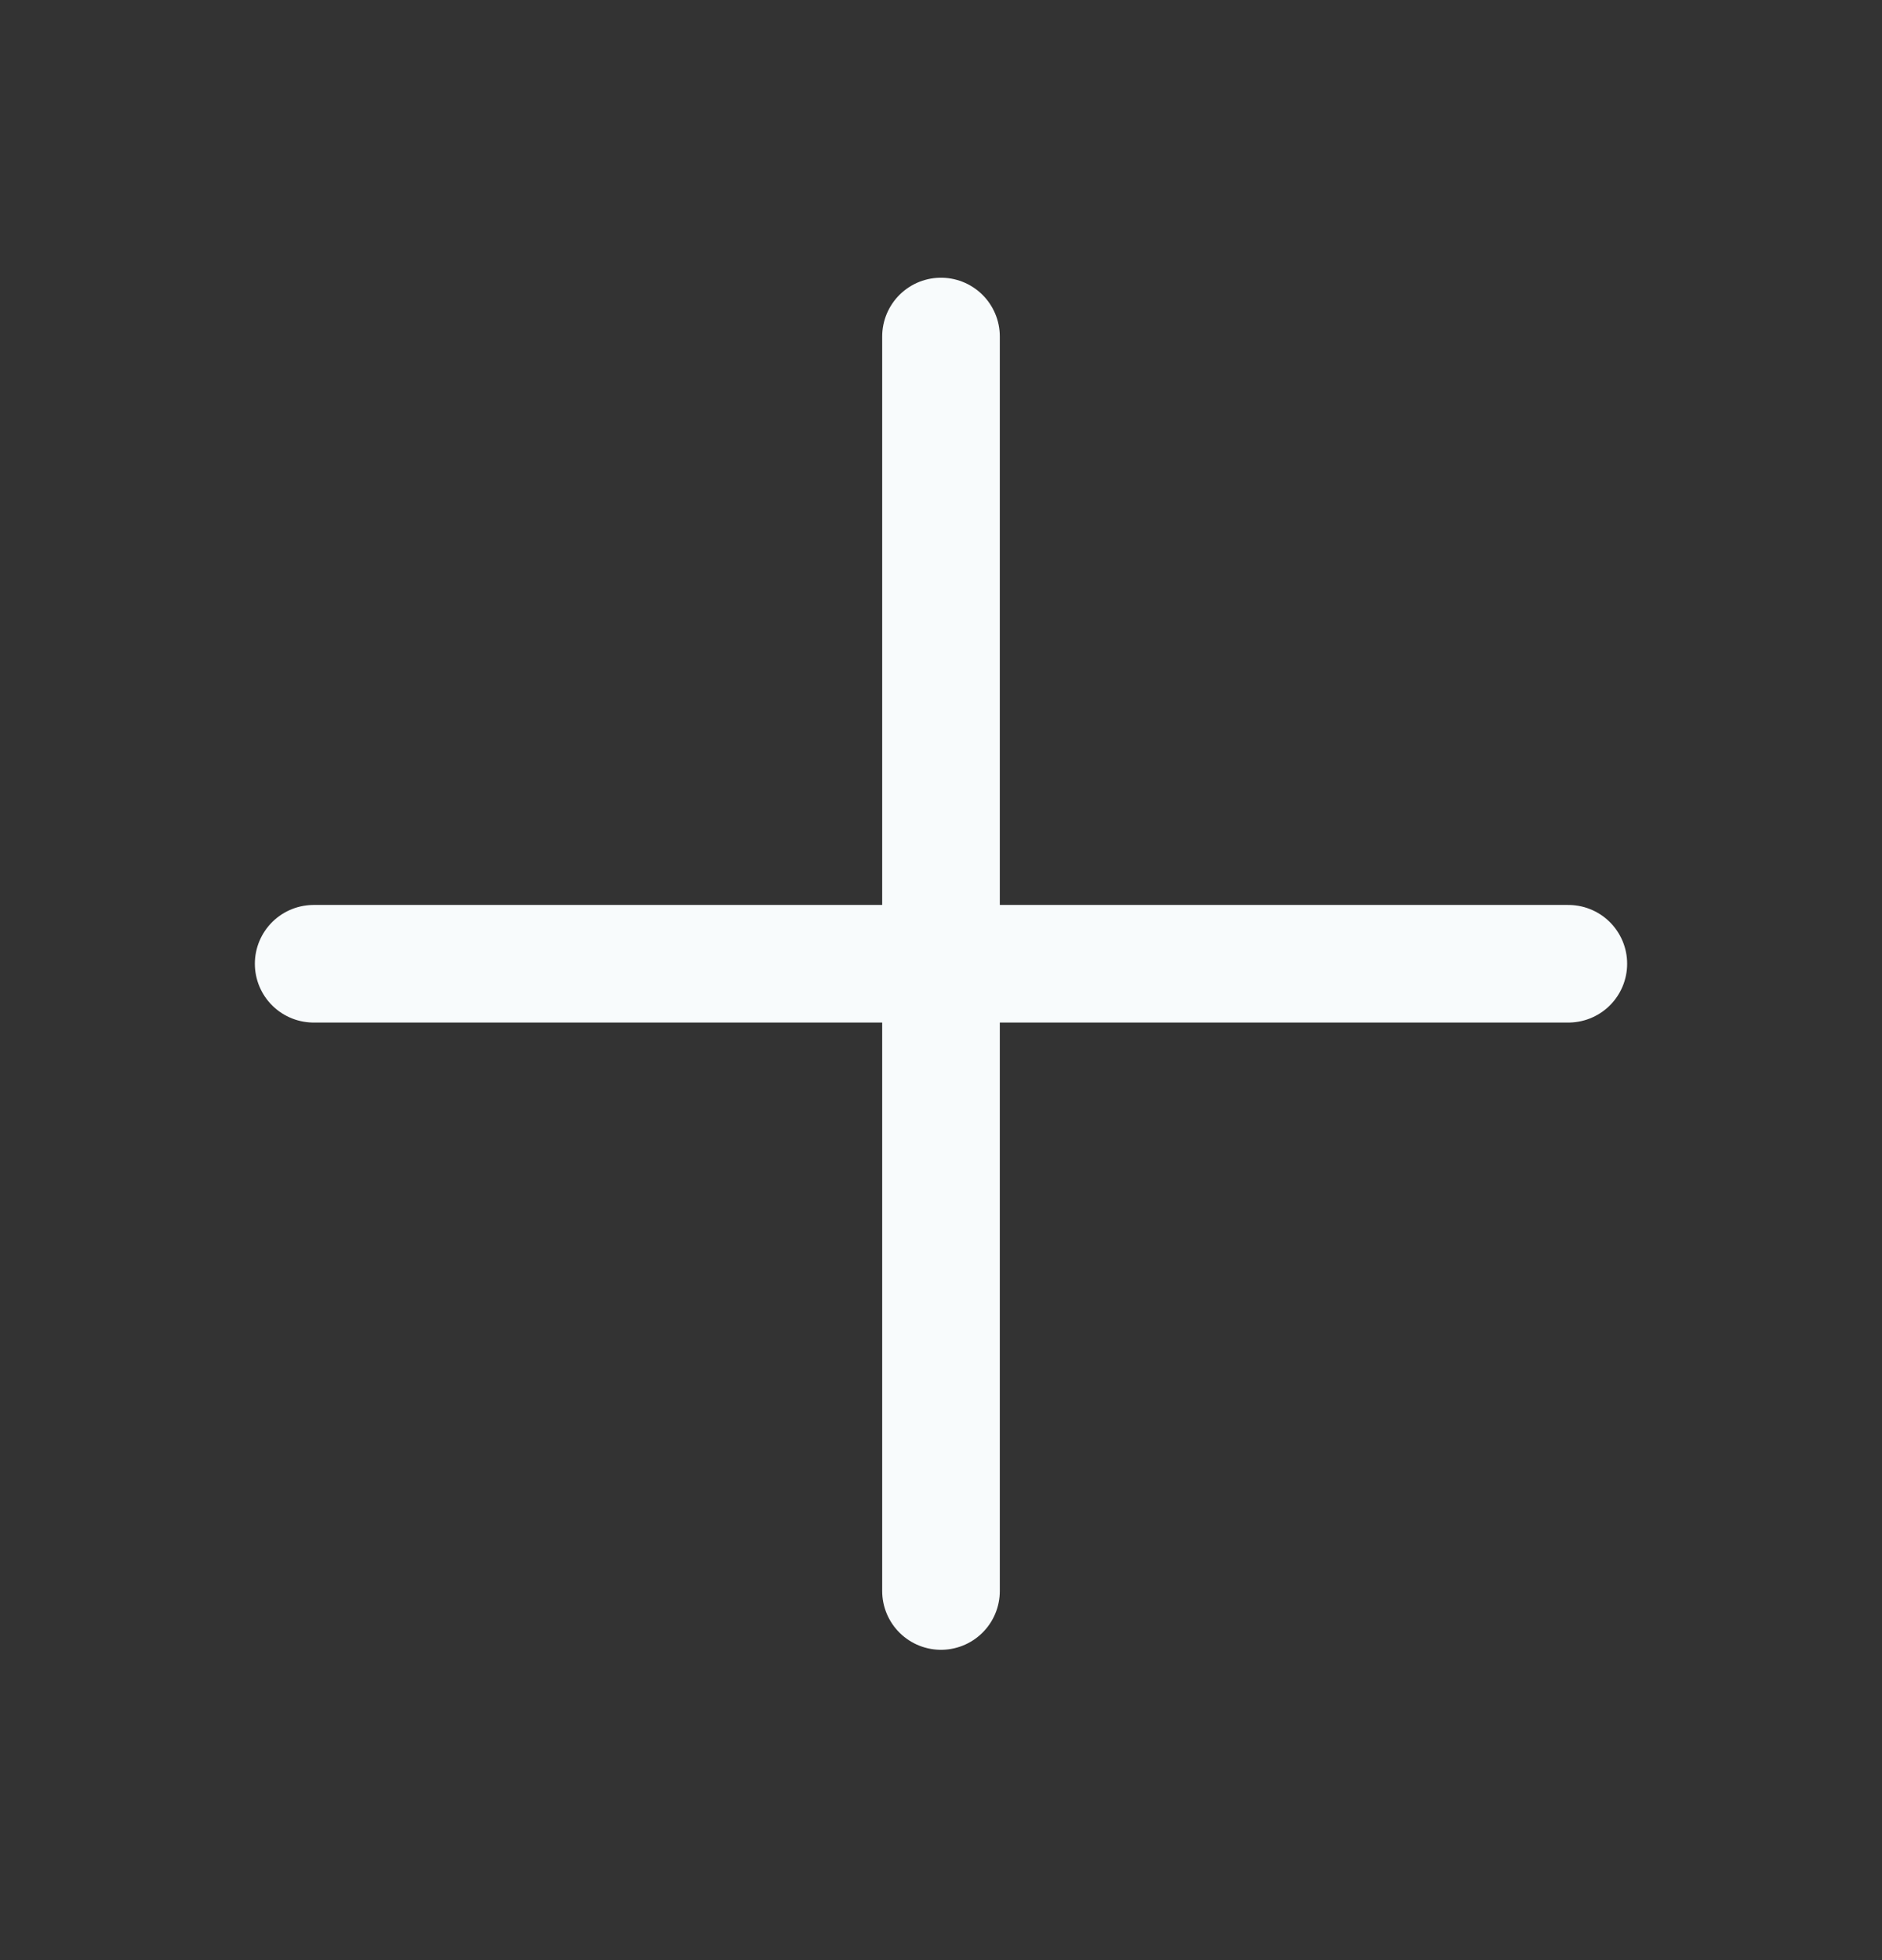 <svg width="24" height="25" viewBox="0 0 24 25" fill="none" xmlns="http://www.w3.org/2000/svg">
<rect x="0" y="0" width="24" height="25" fill="#333333" stroke="none"/>
<path d="M12 4.292V20.292M20 12.292H4" stroke="#F8FBFC" stroke-width="1.5" stroke-linecap="round" stroke-linejoin="round"/>
</svg>
